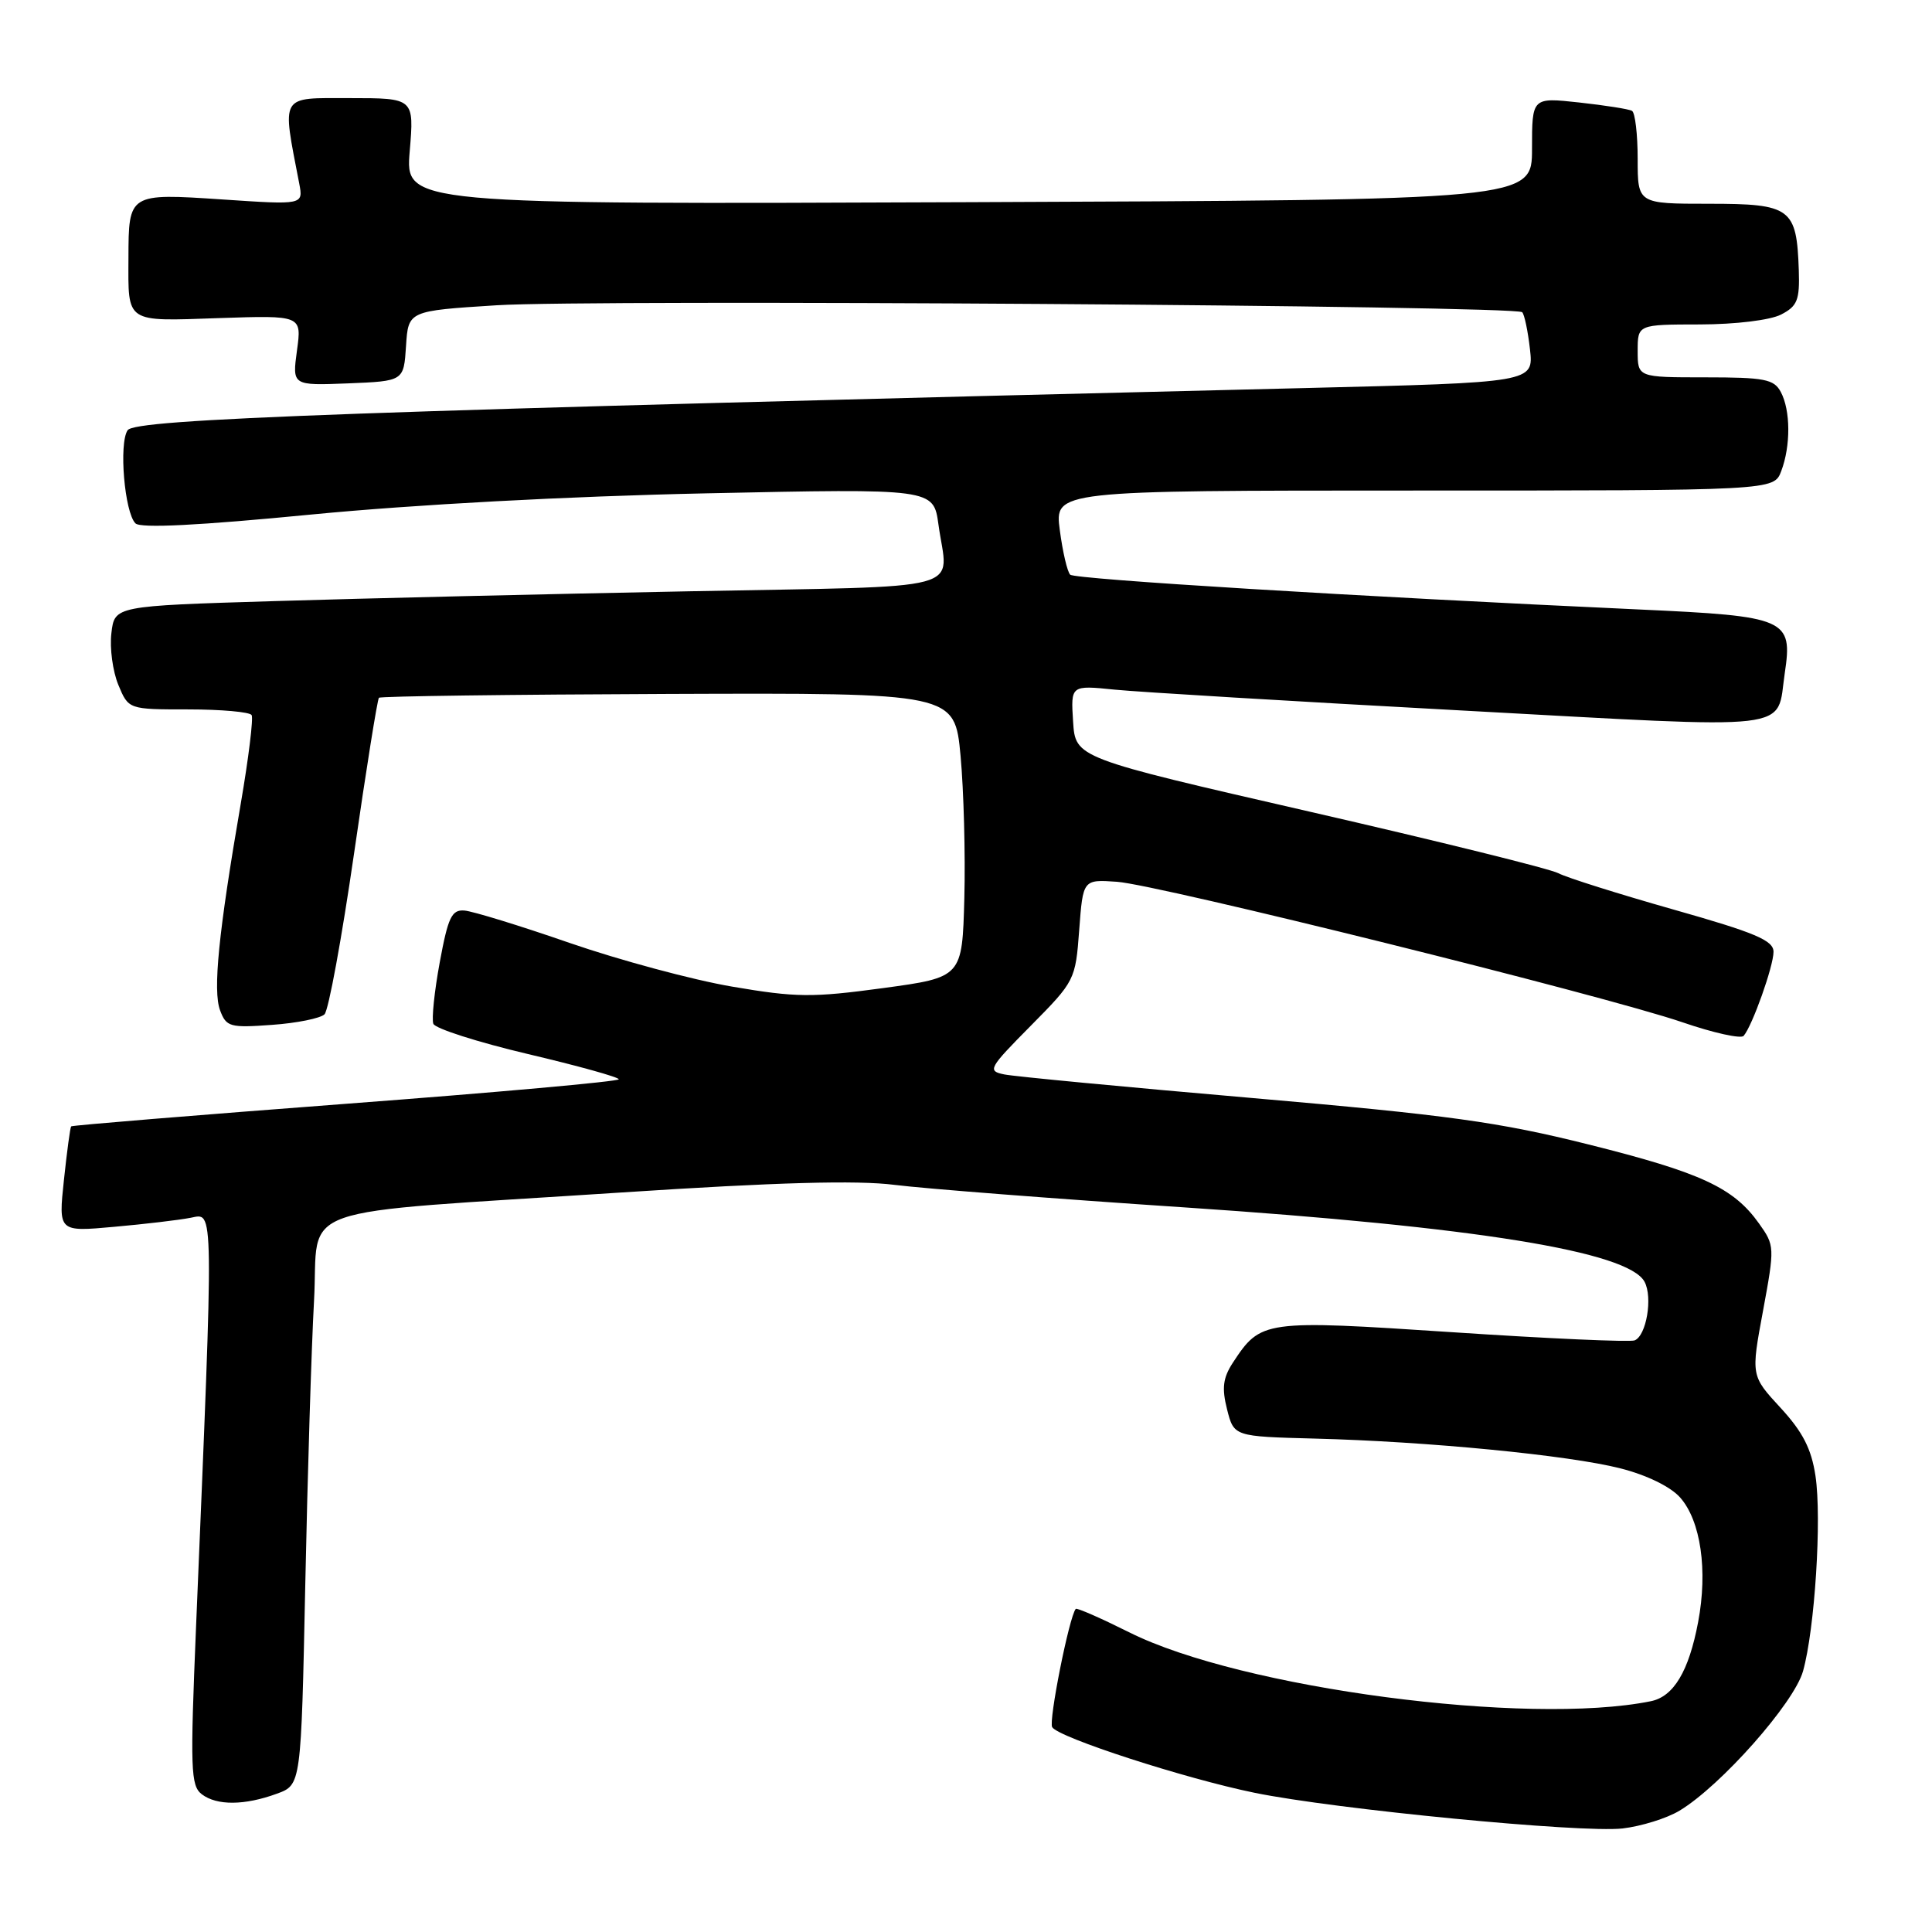 <?xml version="1.0" encoding="UTF-8" standalone="no"?>
<!DOCTYPE svg PUBLIC "-//W3C//DTD SVG 1.1//EN" "http://www.w3.org/Graphics/SVG/1.1/DTD/svg11.dtd" >
<svg xmlns="http://www.w3.org/2000/svg" xmlns:xlink="http://www.w3.org/1999/xlink" version="1.1" viewBox="0 0 256 256">
 <g >
 <path fill="currentColor"
d=" M 222.55 239.92 C 228.03 236.62 237.72 225.67 238.91 221.44 C 240.47 215.88 241.41 201.22 240.56 195.56 C 240.02 191.97 238.87 189.73 235.93 186.54 C 232.01 182.29 232.01 182.29 233.61 173.69 C 235.17 165.24 235.16 165.04 233.08 162.12 C 229.70 157.37 225.41 155.38 210.50 151.65 C 198.60 148.67 191.92 147.75 166.00 145.50 C 149.22 144.05 134.42 142.64 133.09 142.37 C 130.80 141.91 130.98 141.58 136.59 135.91 C 142.42 130.02 142.51 129.85 143.00 123.24 C 143.50 116.53 143.50 116.53 148.00 116.84 C 153.45 117.22 212.51 131.89 222.94 135.46 C 227.04 136.87 230.68 137.67 231.04 137.26 C 232.19 135.93 235.00 128.03 235.00 126.12 C 235.00 124.61 232.59 123.59 221.75 120.52 C 214.46 118.45 207.60 116.29 206.50 115.71 C 205.40 115.12 190.55 111.45 173.50 107.54 C 142.50 100.43 142.50 100.43 142.19 95.61 C 141.88 90.79 141.88 90.79 147.69 91.38 C 150.89 91.70 171.65 92.95 193.83 94.15 C 238.72 96.59 235.33 96.99 236.49 89.20 C 237.57 82.00 236.76 81.65 217.22 80.76 C 179.88 79.05 142.46 76.76 141.81 76.15 C 141.43 75.79 140.81 73.14 140.43 70.25 C 139.74 65.00 139.74 65.00 187.40 65.00 C 235.05 65.00 235.05 65.00 236.02 62.43 C 237.29 59.09 237.27 54.37 235.96 51.93 C 235.06 50.24 233.80 50.00 225.96 50.00 C 217.00 50.00 217.00 50.00 217.00 46.50 C 217.00 43.00 217.00 43.00 225.25 42.99 C 230.00 42.98 234.56 42.42 236.00 41.68 C 238.16 40.57 238.48 39.76 238.35 35.81 C 238.07 27.56 237.32 27.00 226.46 27.00 C 217.00 27.00 217.00 27.00 217.00 21.06 C 217.00 17.79 216.66 14.93 216.25 14.69 C 215.84 14.45 212.69 13.96 209.25 13.58 C 203.00 12.90 203.00 12.90 203.00 19.70 C 203.00 26.50 203.00 26.50 128.35 26.79 C 53.70 27.09 53.70 27.09 54.29 20.04 C 54.88 13.00 54.88 13.00 46.35 13.00 C 36.98 13.00 37.35 12.37 39.65 24.32 C 40.19 27.15 40.19 27.15 29.49 26.43 C 17.06 25.60 17.04 25.61 17.02 34.17 C 16.99 42.89 16.53 42.58 29.01 42.15 C 39.99 41.78 39.99 41.78 39.35 46.44 C 38.72 51.09 38.72 51.09 46.11 50.80 C 53.50 50.50 53.50 50.50 53.80 45.85 C 54.10 41.19 54.10 41.19 65.80 40.45 C 78.38 39.65 200.81 40.48 201.70 41.37 C 201.99 41.66 202.46 43.88 202.73 46.29 C 203.22 50.68 203.22 50.68 172.86 51.42 C 45.84 54.51 17.92 55.51 16.91 57.01 C 15.73 58.76 16.50 67.90 17.95 69.35 C 18.62 70.02 26.33 69.63 41.23 68.18 C 54.84 66.86 75.21 65.76 93.60 65.37 C 123.69 64.73 123.69 64.73 124.35 69.50 C 125.59 78.57 129.16 77.61 91.25 78.35 C 72.69 78.71 47.98 79.29 36.34 79.65 C 15.18 80.29 15.18 80.29 14.76 83.90 C 14.52 85.88 14.94 88.96 15.68 90.75 C 17.03 94.00 17.03 94.00 24.95 94.00 C 29.31 94.00 33.09 94.34 33.34 94.75 C 33.59 95.16 32.94 100.45 31.90 106.50 C 28.95 123.60 28.19 131.27 29.16 133.87 C 29.98 136.07 30.46 136.21 36.04 135.80 C 39.33 135.57 42.47 134.93 43.00 134.40 C 43.54 133.86 45.29 124.29 46.91 113.12 C 48.52 101.96 50.01 92.66 50.21 92.46 C 50.41 92.25 67.66 92.03 88.54 91.95 C 126.50 91.81 126.50 91.81 127.28 100.16 C 127.70 104.74 127.93 113.22 127.78 119.00 C 127.50 129.50 127.50 129.50 117.00 130.93 C 107.62 132.20 105.49 132.18 97.00 130.73 C 91.78 129.84 82.10 127.23 75.50 124.95 C 68.90 122.66 62.61 120.73 61.53 120.65 C 59.85 120.52 59.37 121.54 58.27 127.50 C 57.56 131.35 57.18 135.02 57.42 135.66 C 57.67 136.29 63.29 138.09 69.93 139.66 C 76.56 141.22 81.99 142.73 81.99 143.01 C 82.00 143.30 65.72 144.76 45.83 146.26 C 25.94 147.77 9.56 149.11 9.43 149.25 C 9.30 149.39 8.87 152.59 8.47 156.36 C 7.74 163.23 7.74 163.23 15.12 162.56 C 19.18 162.20 23.75 161.66 25.27 161.36 C 28.37 160.77 28.35 158.78 25.98 215.50 C 25.19 234.44 25.26 236.62 26.74 237.75 C 28.74 239.27 32.42 239.24 36.70 237.67 C 39.90 236.50 39.90 236.50 40.45 210.00 C 40.75 195.43 41.27 178.49 41.61 172.37 C 42.33 159.31 37.69 160.94 82.50 158.00 C 102.93 156.66 113.58 156.37 118.52 157.00 C 122.39 157.49 139.71 158.84 157.02 159.99 C 195.59 162.57 215.77 165.84 217.91 169.84 C 219.02 171.91 218.15 177.01 216.59 177.61 C 215.95 177.85 205.13 177.37 192.53 176.53 C 167.38 174.87 167.07 174.92 163.35 180.58 C 162.05 182.58 161.88 183.93 162.59 186.74 C 163.50 190.34 163.50 190.34 174.21 190.62 C 189.13 191.00 207.88 192.82 214.73 194.57 C 218.19 195.45 221.35 196.99 222.62 198.42 C 225.36 201.51 226.31 208.08 225.01 214.94 C 223.78 221.45 221.77 224.81 218.74 225.42 C 202.41 228.73 164.44 223.71 149.65 216.30 C 145.88 214.42 142.68 213.01 142.54 213.19 C 141.67 214.24 138.92 228.06 139.42 228.86 C 140.27 230.24 156.99 235.66 166.22 237.55 C 176.89 239.74 209.53 242.90 215.00 242.28 C 217.47 241.99 220.87 240.94 222.55 239.92 Z "/>
</g>
</svg>